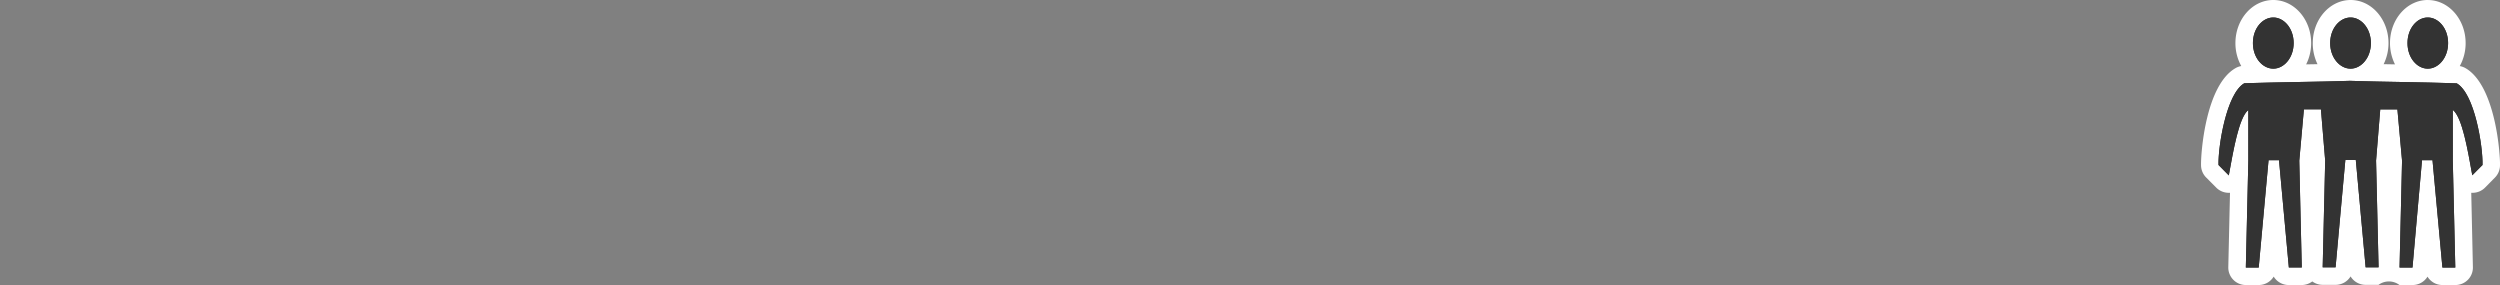 <svg id="Layer_1" data-name="Layer 1" xmlns="http://www.w3.org/2000/svg" viewBox="0 0 1000 114"><rect x="0" y="0" width="1000" height="114" fill="#808080" stroke="none"/><path d="M976.92,110.5a3.51,3.51,0,0,1-3.49-3.19l-2.49-27.49-2.48,27.49A3.5,3.5,0,0,1,965,110.5h-5.18a3.5,3.5,0,0,1-3.5-3.58l1-42.49-1.55-17.18h-.38l-1.4,17.1,1,42.5a3.56,3.56,0,0,1-1,2.53,3.52,3.52,0,0,1-2.51,1.05h-5.18a3.49,3.49,0,0,1-3.48-3.18l-2.51-27.59-2.51,27.59a3.51,3.51,0,0,1-3.49,3.18h-5.16a3.5,3.5,0,0,1-3.5-3.58l1-42.5-1.42-17.1h-.39l-1.55,17.18,1,42.49a3.5,3.5,0,0,1-3.5,3.58h-5.18a3.51,3.51,0,0,1-3.49-3.19L909.5,79.73,907,107.32a3.51,3.51,0,0,1-3.49,3.18h-5.16a3.5,3.5,0,0,1-3.5-3.58l.94-40.7c-.23,1.24-.44,2.39-.62,3.38l-.2,1.14a3.5,3.5,0,0,1-2.41,2.73,3.68,3.68,0,0,1-1,.15,3.5,3.5,0,0,1-2.48-1l-4.09-4.11a3.52,3.52,0,0,1-1-2.37c-.16-5.78,2.55-30.34,12.05-35.82a3.43,3.43,0,0,1,1.63-.47c2.28-.08,4.51-.14,6.71-.2-3.92-2.22-6.63-6.94-6.63-12.39,0-7.57,5.23-13.73,11.65-13.73S921,9.66,921,17.23a14.21,14.21,0,0,1-6.24,12.16l5.27-.1c4.61-.08,9.34-.16,14.25-.28a14.4,14.4,0,0,1-5.67-11.78c0-7.57,5.23-13.73,11.66-13.73s11.63,6.16,11.63,13.73A14.4,14.4,0,0,1,946.2,29c4.91.12,9.63.2,14.25.28l5.26.1a14.21,14.21,0,0,1-6.23-12.16c0-7.57,5.21-13.73,11.63-13.73s11.63,6.16,11.63,13.73c0,5.45-2.71,10.17-6.62,12.39,2.19.06,4.42.12,6.7.2a3.6,3.6,0,0,1,1.63.46c9.64,5.56,12.22,29.81,12,35.83a3.52,3.52,0,0,1-1,2.37l-4.09,4.11a3.51,3.51,0,0,1-2.48,1,3.5,3.5,0,0,1-3.45-2.88l-.2-1.14c-.17-1-.37-2.06-.59-3.25l.9,40.57a3.48,3.48,0,0,1-1,2.53,3.51,3.51,0,0,1-2.5,1Z" fill="#333"/><path d="M971.11,7c4.3,0,8.13,4.37,8.13,10.23s-3.83,10.23-8.13,10.23S963,23.12,963,17.23,966.81,7,971.11,7M940.23,7c4.27,0,8.13,4.37,8.13,10.23s-3.86,10.23-8.13,10.23-8.16-4.34-8.16-10.23S935.93,7,940.23,7M909.32,7c4.3,0,8.14,4.37,8.14,10.23s-3.84,10.23-8.14,10.23-8.15-4.34-8.15-10.23S905,7,909.32,7m30.91,25.34c14.87.47,27.42.47,42.47,1C989.88,37.45,993.21,58.65,993,66l-4.09,4.11c-1.79-9.94-4-23.21-7.79-26.16V64.31l1,42.69h-5.16L973,64.08h-4.19L965,107h-5.18l1-42.69-1.86-20.56H952.1l-1.67,20.5,1,42.68h-5.18L942.32,64h-4.18l-3.91,42.92h-5.16l1-42.68-1.7-20.5h-6.81l-1.85,20.56,1,42.69h-5.18L911.6,64.08h-4.18L903.49,107h-5.16l1-42.69V44c-3.76,2.95-6,16.22-7.81,26.16L887.41,66c-.21-7.36,3.14-28.56,10.3-32.69,15.1-.51,27.65-.51,42.52-1M971.11,0C962.76,0,956,7.73,956,17.23a19,19,0,0,0,2,8.52l-4.54-.08a19.12,19.12,0,0,0,1.94-8.44c0-9.5-6.79-17.23-15.13-17.23s-15.16,7.73-15.16,17.23A19.12,19.12,0,0,0,927,25.67l-4.54.08a19,19,0,0,0,2-8.52c0-9.5-6.79-17.23-15.14-17.23s-15.15,7.73-15.15,17.23a18.89,18.89,0,0,0,2.34,9.19,6.91,6.91,0,0,0-2.31.84c-12,6.9-13.92,34.21-13.78,38.95a7,7,0,0,0,2,4.74l4.09,4.11a7,7,0,0,0,5,2.06H892l-.68,29.73a7,7,0,0,0,7,7.16h5.16a7,7,0,0,0,6-3.38,7,7,0,0,0,6,3.38h5.18a7,7,0,0,0,4.25-1.44,7.05,7.05,0,0,0,4.16,1.37h5.16a7,7,0,0,0,6-3.38,7,7,0,0,0,6,3.38h5.18a7,7,0,0,1,8.39.07H965a7,7,0,0,0,6-3.35,7,7,0,0,0,6,3.35h5.16a7,7,0,0,0,7-7.16l-.66-29.73h.5a7,7,0,0,0,5-2.06L998,71a7,7,0,0,0,2-4.74c.14-4.74-1.83-32.07-13.79-39a7.06,7.06,0,0,0-2.3-.83,18.89,18.89,0,0,0,2.34-9.19c0-9.5-6.79-17.23-15.13-17.23Z" fill="#fff"/><path d="M971.11,7c4.3,0,8.13,4.37,8.13,10.23s-3.83,10.23-8.13,10.23S963,23.12,963,17.23,966.81,7,971.11,7ZM940.23,7c4.27,0,8.13,4.37,8.13,10.23s-3.86,10.23-8.13,10.23-8.16-4.34-8.16-10.23S935.93,7,940.23,7ZM909.32,7c4.3,0,8.14,4.37,8.14,10.23s-3.84,10.23-8.14,10.23-8.15-4.34-8.15-10.23S905,7,909.32,7Zm30.91,25.34c14.87.47,27.42.47,42.47,1C989.88,37.45,993.21,58.65,993,66l-4.09,4.11c-1.79-9.94-4-23.21-7.79-26.16V64.31l1,42.69h-5.16L973,64.08h-4.19L965,107h-5.18l1-42.69-1.86-20.56H952.1l-1.67,20.5,1,42.68h-5.18L942.32,64h-4.18l-3.91,42.92h-5.16l1-42.68-1.7-20.5h-6.81l-1.85,20.56,1,42.69h-5.18L911.6,64.08h-4.18L903.49,107h-5.16l1-42.69V44c-3.76,2.95-6,16.22-7.81,26.16L887.41,66c-.21-7.36,3.14-28.56,10.3-32.69C912.81,32.81,925.36,32.81,940.23,32.34Z" fill="#333"/></svg>